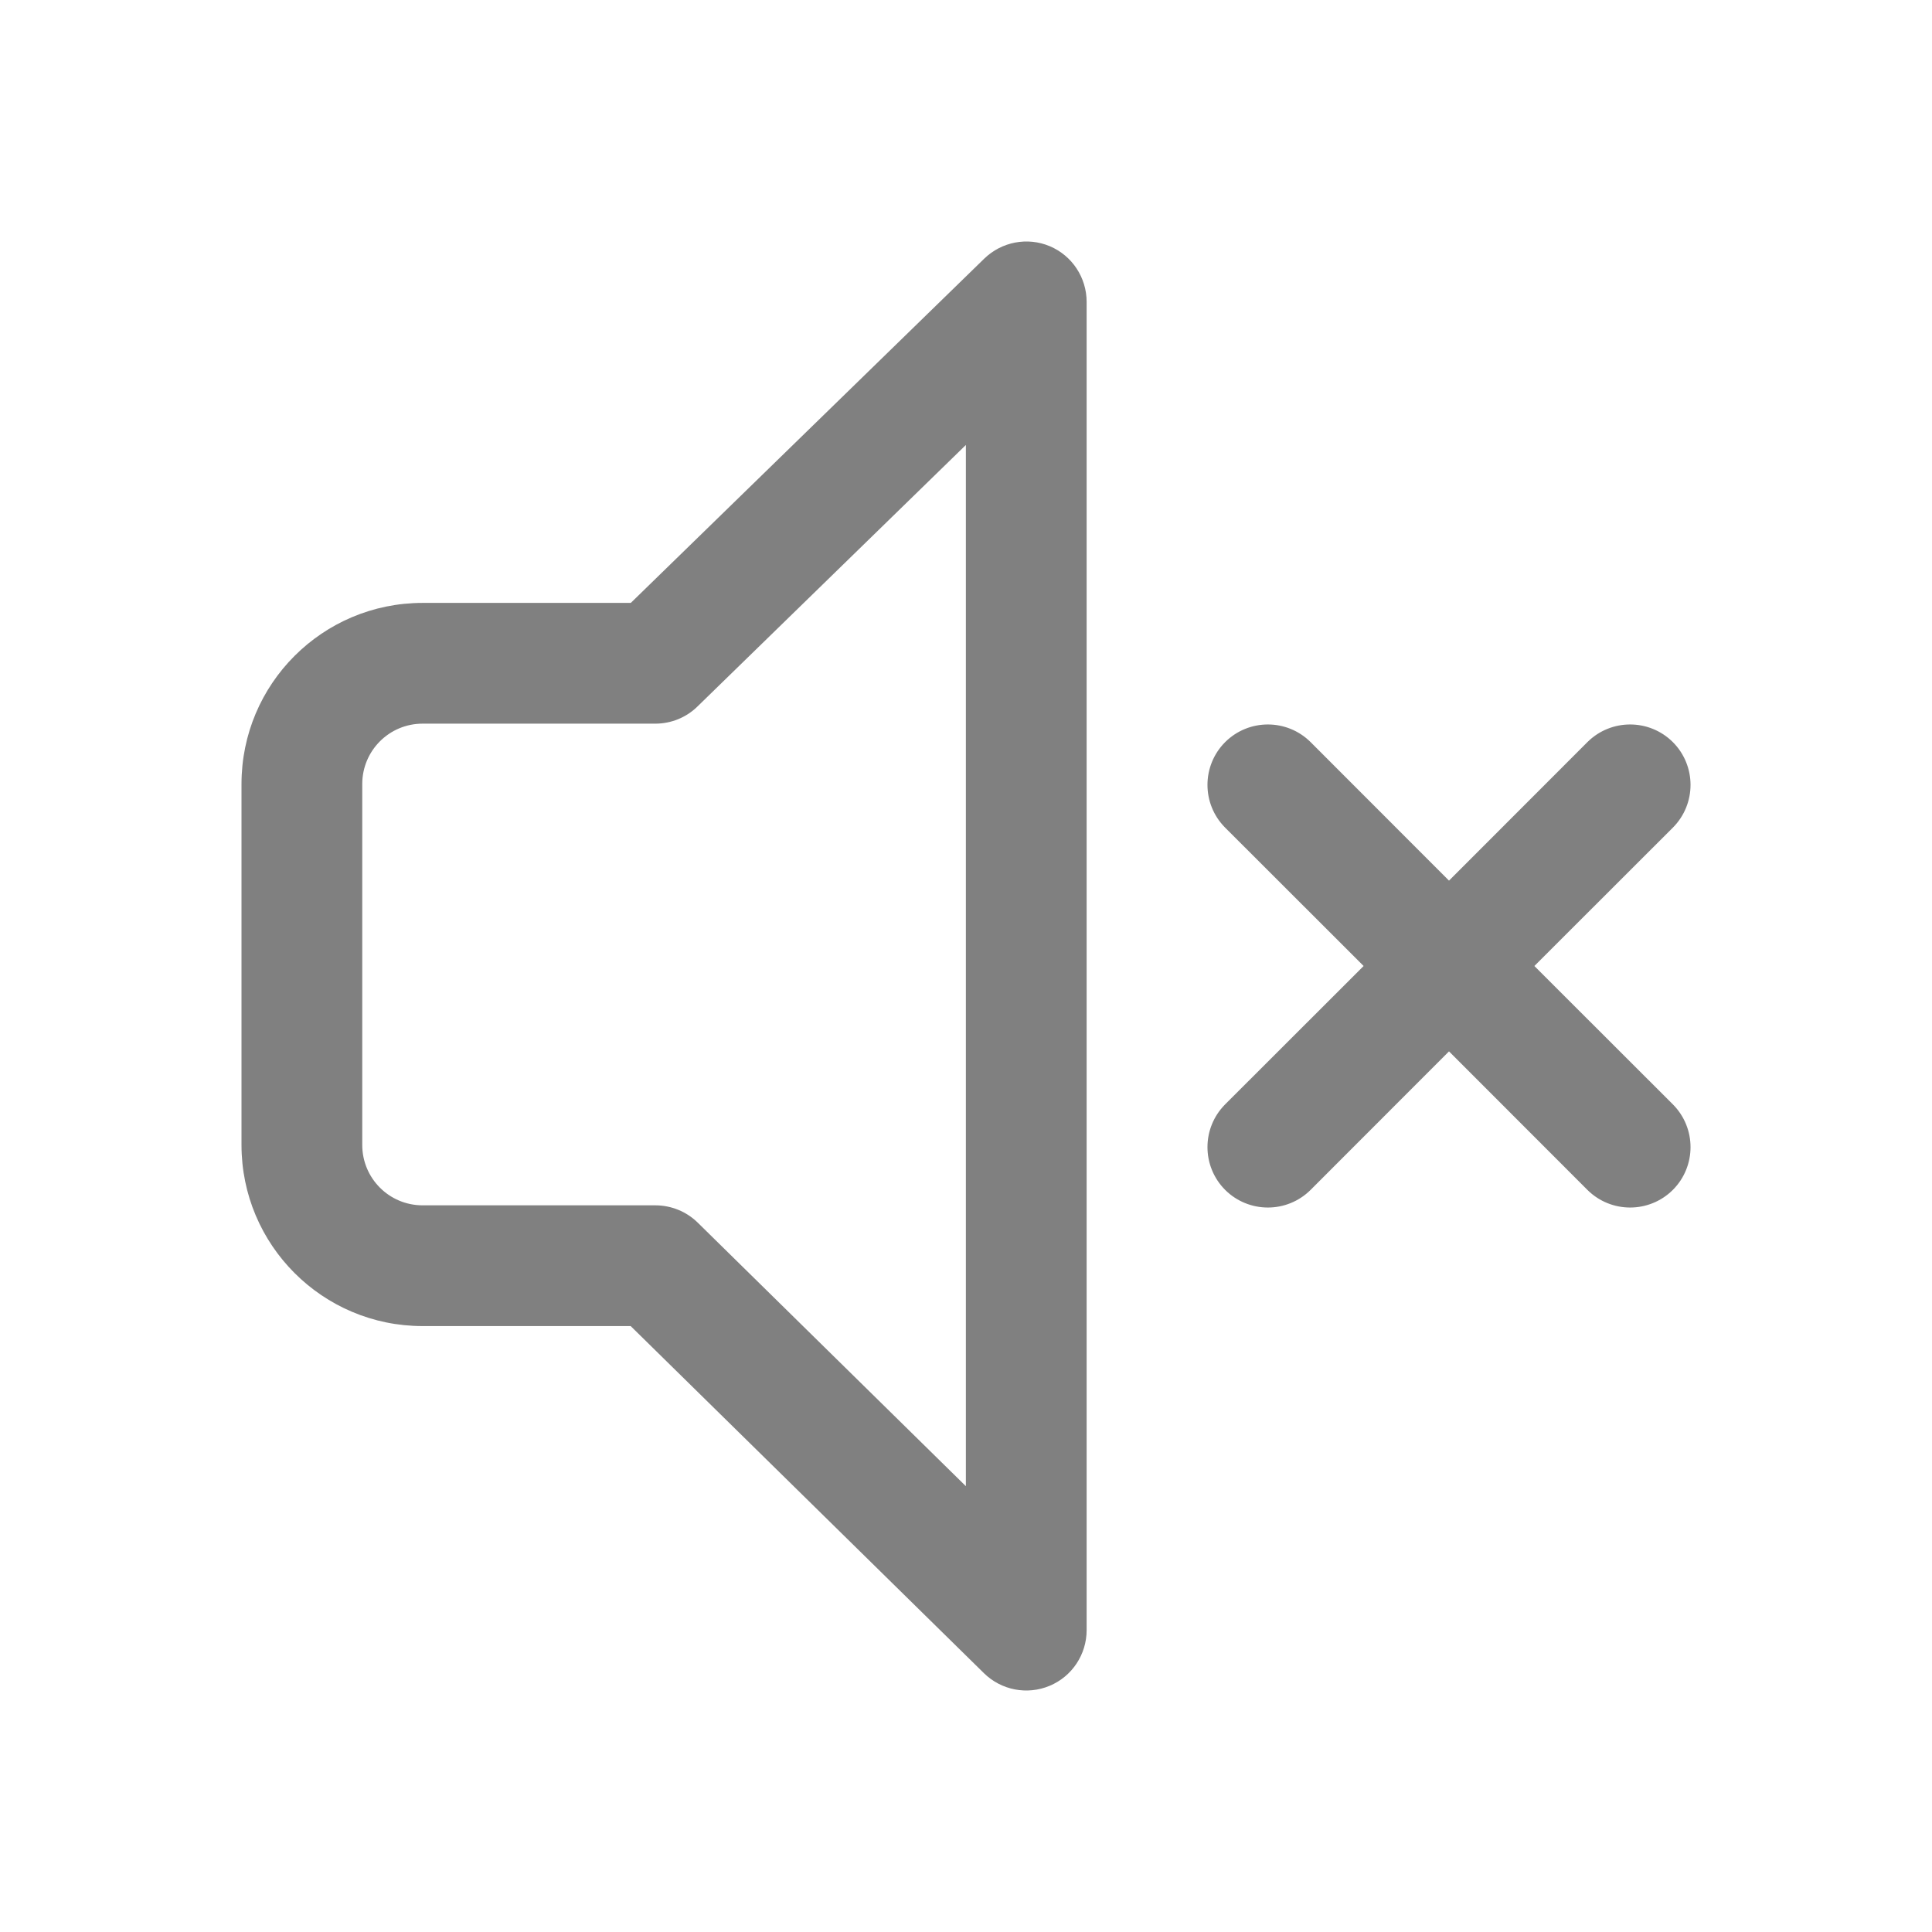 <svg width="16" height="16" fill="none" xmlns="http://www.w3.org/2000/svg"><path d="M8.694 2.039C8.879 2.117 8.999 2.299 8.999 2.5V13.5C8.999 13.701 8.879 13.883 8.693 13.961 8.507 14.039 8.293 13.998 8.149 13.857L5.223 10.982H3.5C2.671 10.982 2 10.31 2 9.482V6.493C2 5.664 2.671 4.993 3.5 4.993H5.224L8.151 2.142C8.295 2.002 8.509 1.961 8.694 2.039zM7.999 3.685L5.776 5.851C5.683 5.942 5.558 5.993 5.427 5.993H3.5C3.223 5.993 3 6.217 3 6.493V9.482C3 9.758 3.223 9.982 3.5 9.982H5.427C5.558 9.982 5.684 10.033 5.778 10.125L7.999 12.308V3.685zM10.146 6.146C10.342 5.951 10.658 5.951 10.854 6.146L12 7.293 13.146 6.146C13.342 5.951 13.658 5.951 13.854 6.146 14.049 6.342 14.049 6.658 13.854 6.854L12.707 8 13.854 9.146C14.049 9.342 14.049 9.658 13.854 9.854 13.658 10.049 13.342 10.049 13.146 9.854L12 8.707 10.854 9.854C10.658 10.049 10.342 10.049 10.146 9.854 9.951 9.658 9.951 9.342 10.146 9.146L11.293 8 10.146 6.854C9.951 6.658 9.951 6.342 10.146 6.146z" fill="gray"/></svg>